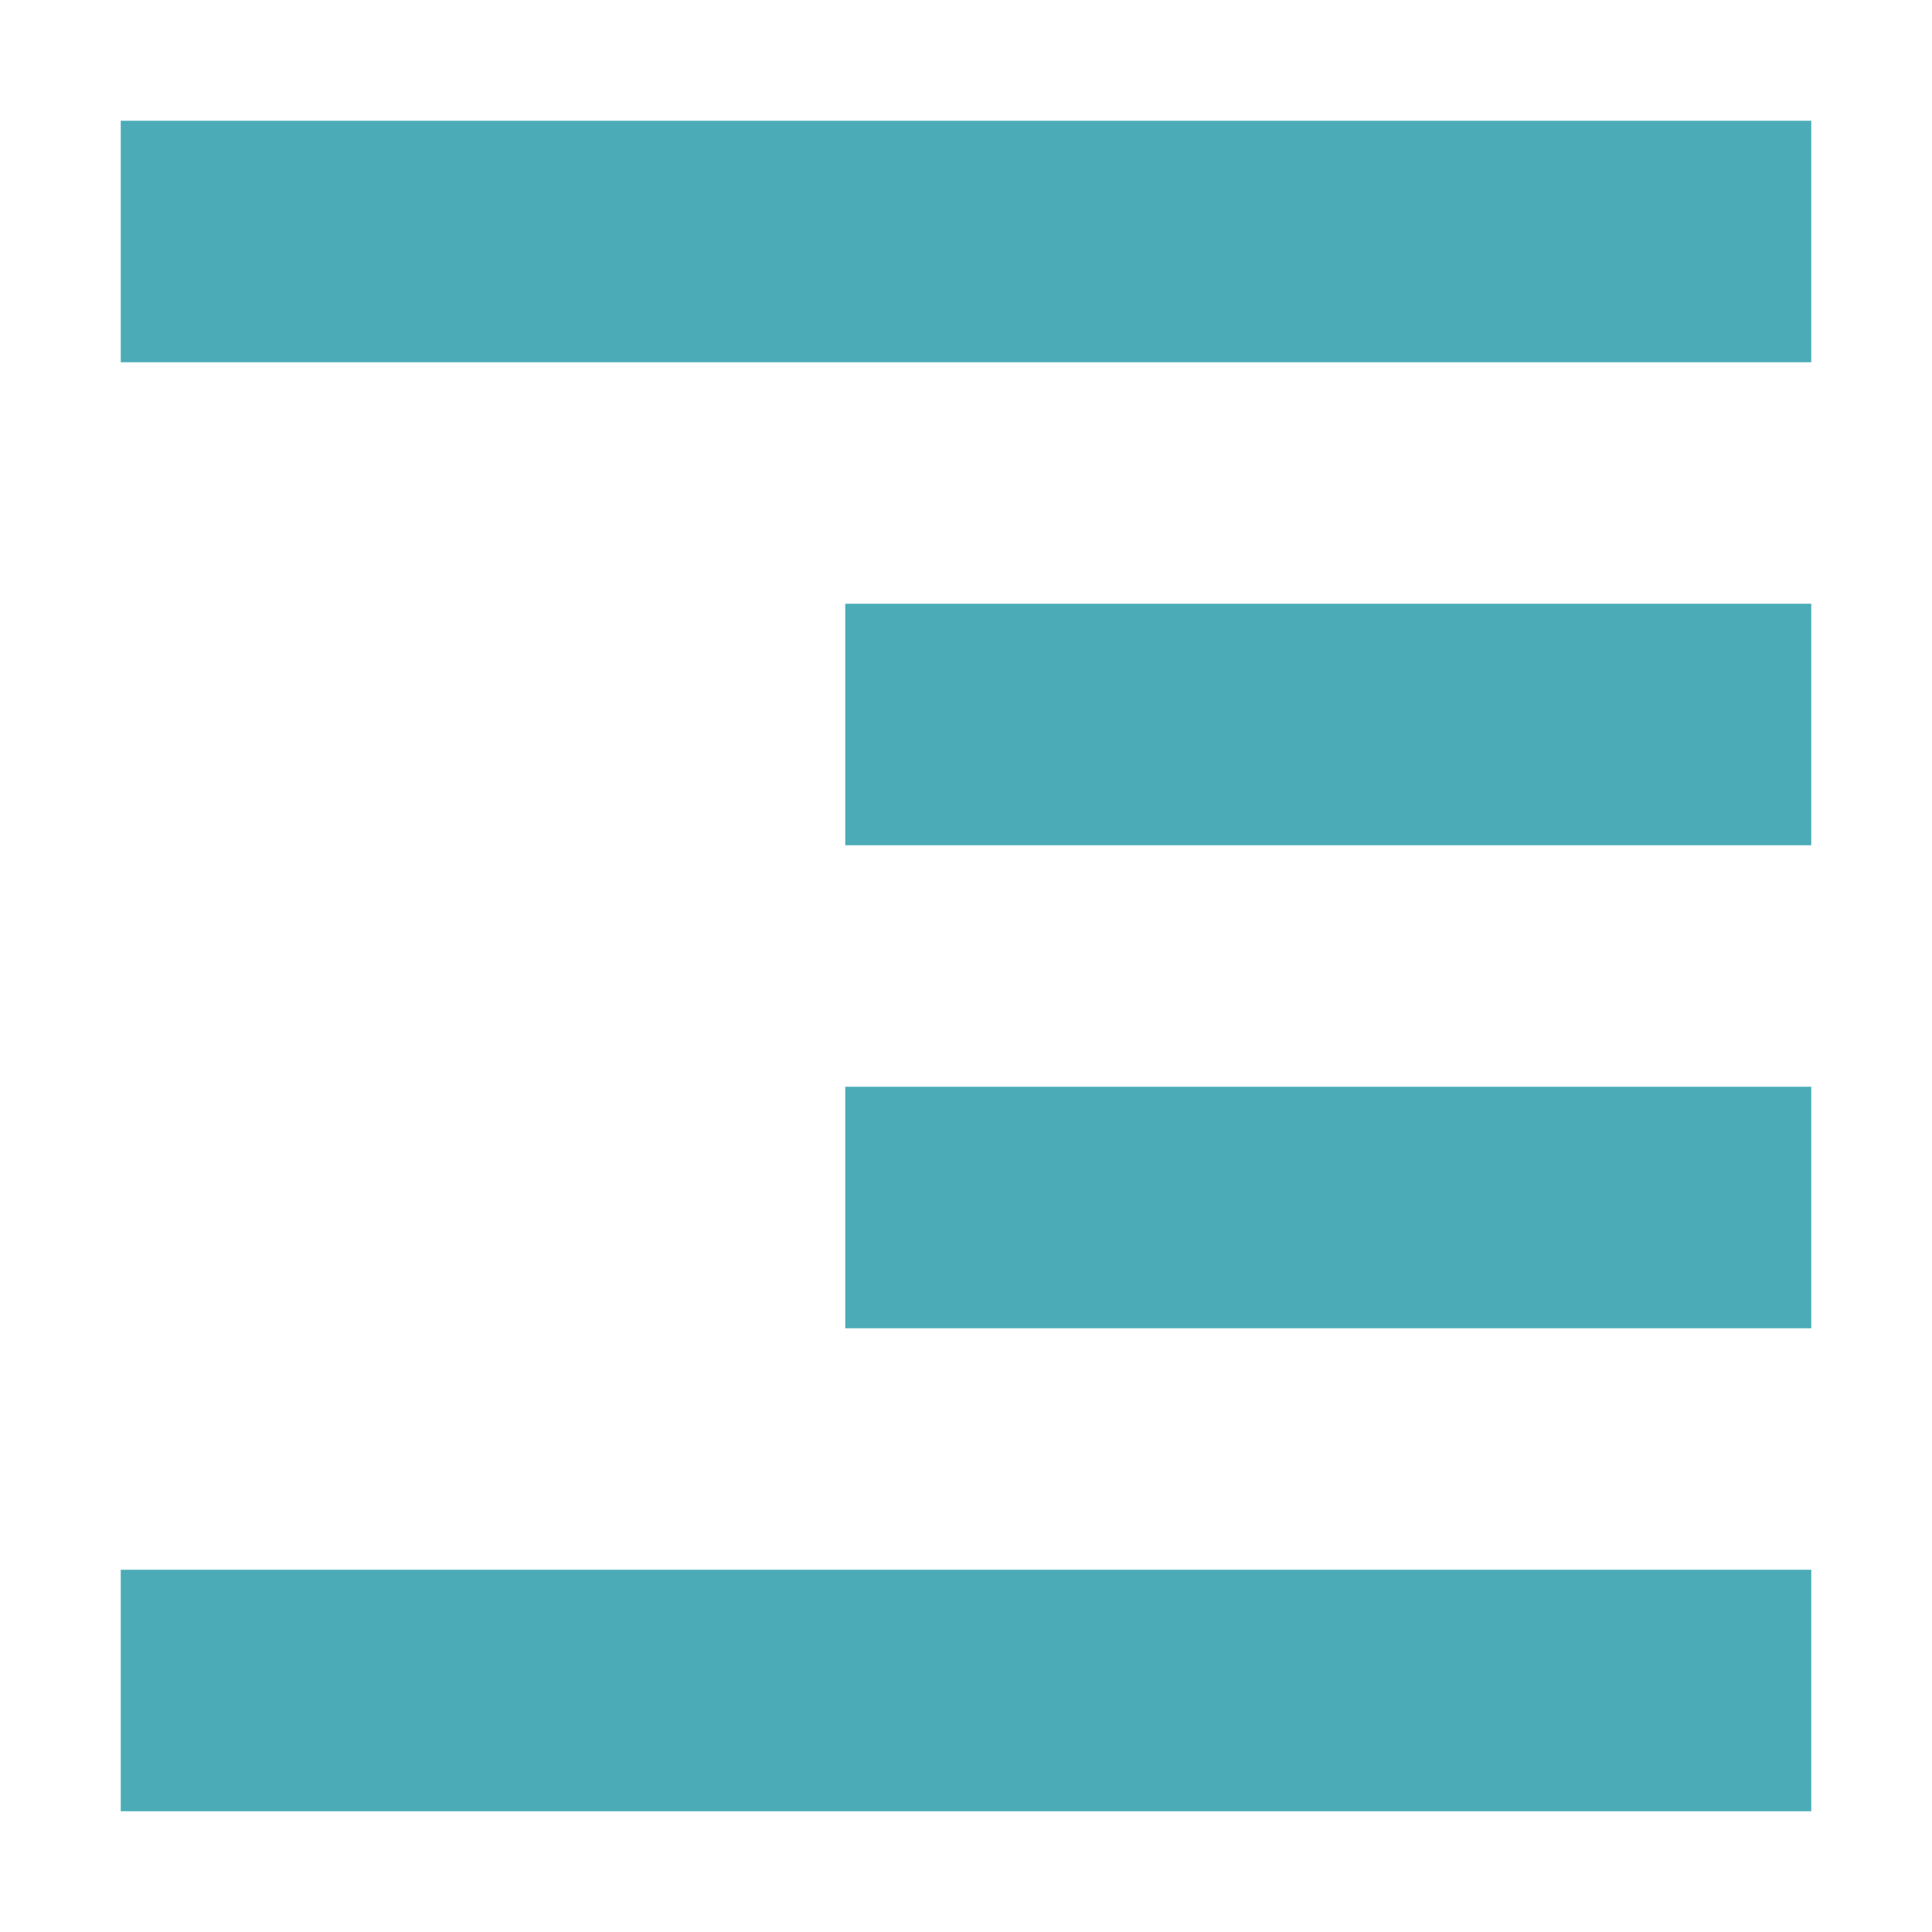 <svg xmlns="http://www.w3.org/2000/svg" width="16" height="16" version="1.1">
 <path style="fill:#4bacb7" d="M 15,1 V 3 H 1 V 1 Z M 15,5 V 7 H 7 V 5 Z M 15,9 V 11 H 7 V 9 Z M 15,13 V 15 H 1 V 13 Z"/>
</svg>
